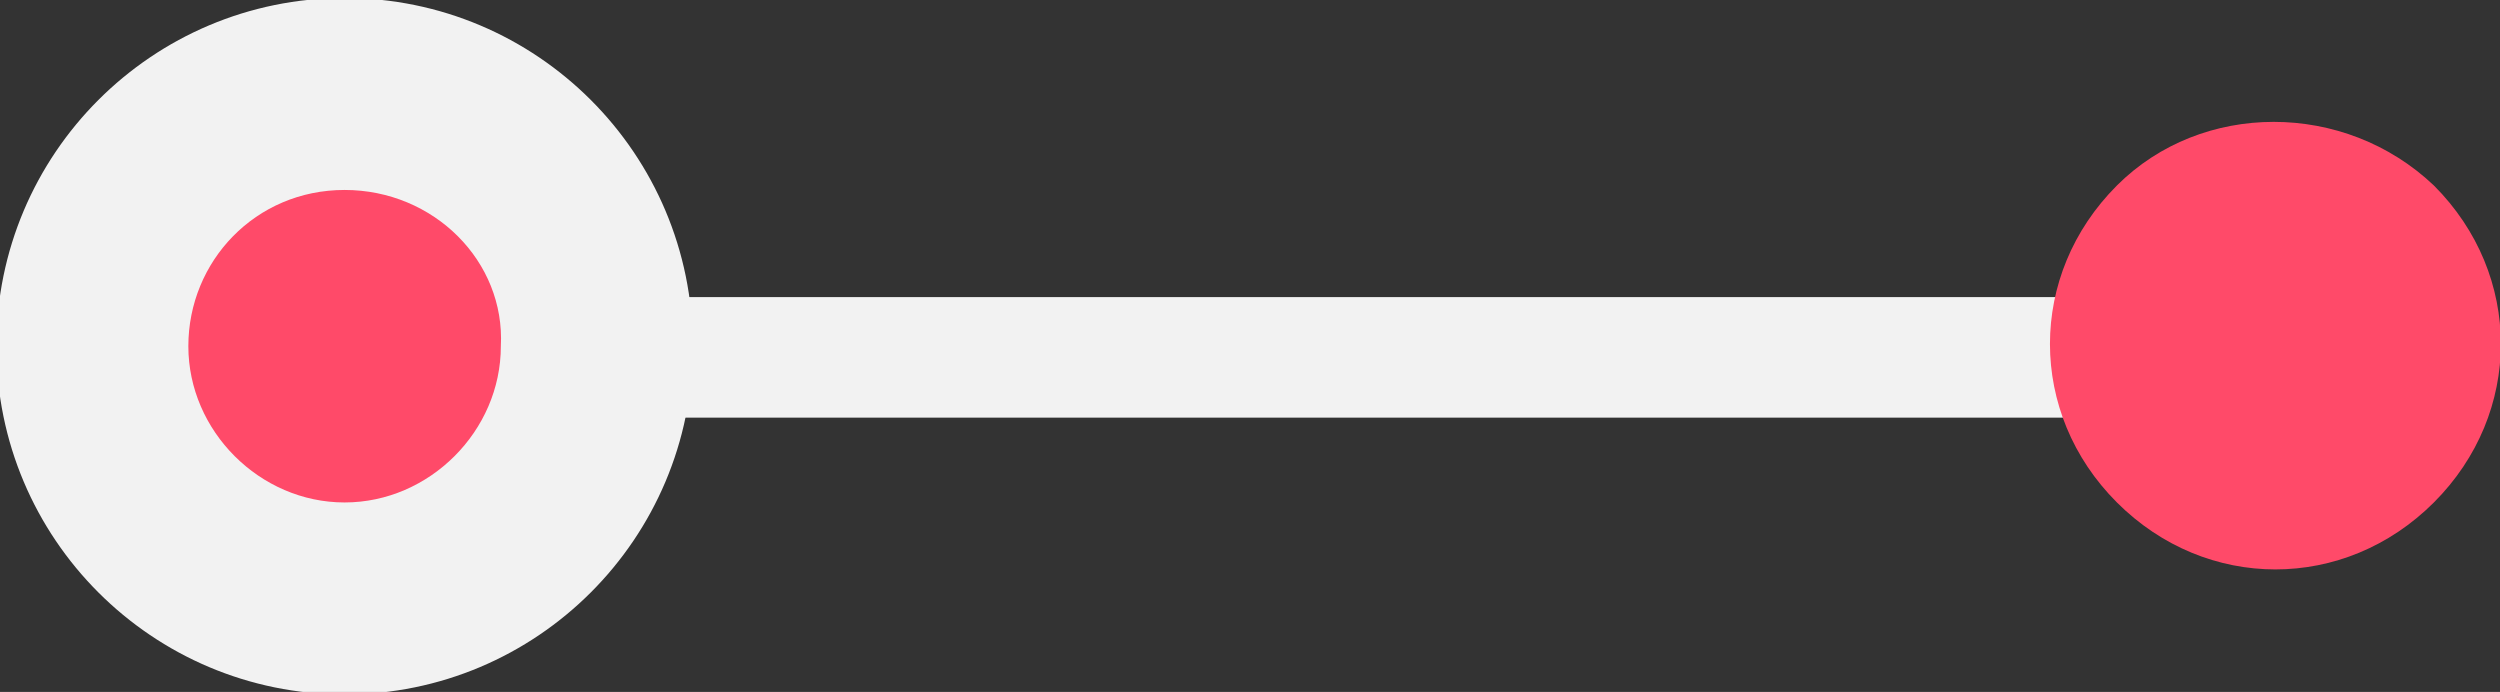 <?xml version="1.0" encoding="utf-8"?>
<!-- Generator: Adobe Illustrator 25.2.0, SVG Export Plug-In . SVG Version: 6.00 Build 0)  -->
<svg version="1.1" id="Capa_1" xmlns="http://www.w3.org/2000/svg" xmlns:xlink="http://www.w3.org/1999/xlink" x="0px" y="0px"
	 viewBox="0 0 56 15.5" style="enable-background:new 0 0 56 15.5;" xml:space="preserve">
<rect x="0" y="0" width="56" height="15.5" fill="#333333" stroke="none"/>
<style type="text/css">
	.st0{fill:#F2F2F2;}
	.st1{fill:#FF4A69;}
</style>
<g id="Grupo_14672" transform="translate(-2311.681 -1360.245)">
	<circle id="Elipse_754" class="st0" cx="2319.4" cy="1368" r="7.8"/>
	<path id="Trazado_15644" class="st1" d="M2319.4,1364.5c-2,0-3.5,1.6-3.5,3.5s1.6,3.5,3.5,3.5s3.5-1.6,3.5-3.5c0,0,0,0,0,0
		C2323,1366.1,2321.4,1364.5,2319.4,1364.5z"/>
	<rect id="Rectángulo_3303" x="2324.2" y="1366.9" class="st0" width="36.1" height="2.7"/>
	<path id="Trazado_15645" class="st1" d="M2359.1,1364.4c-2,2-2,5.1,0,7.1s5.1,2,7.1,0c2-2,2-5.1,0-7.1l0,0
		C2364.2,1362.5,2361,1362.5,2359.1,1364.4z"/>
</g>
</svg>
